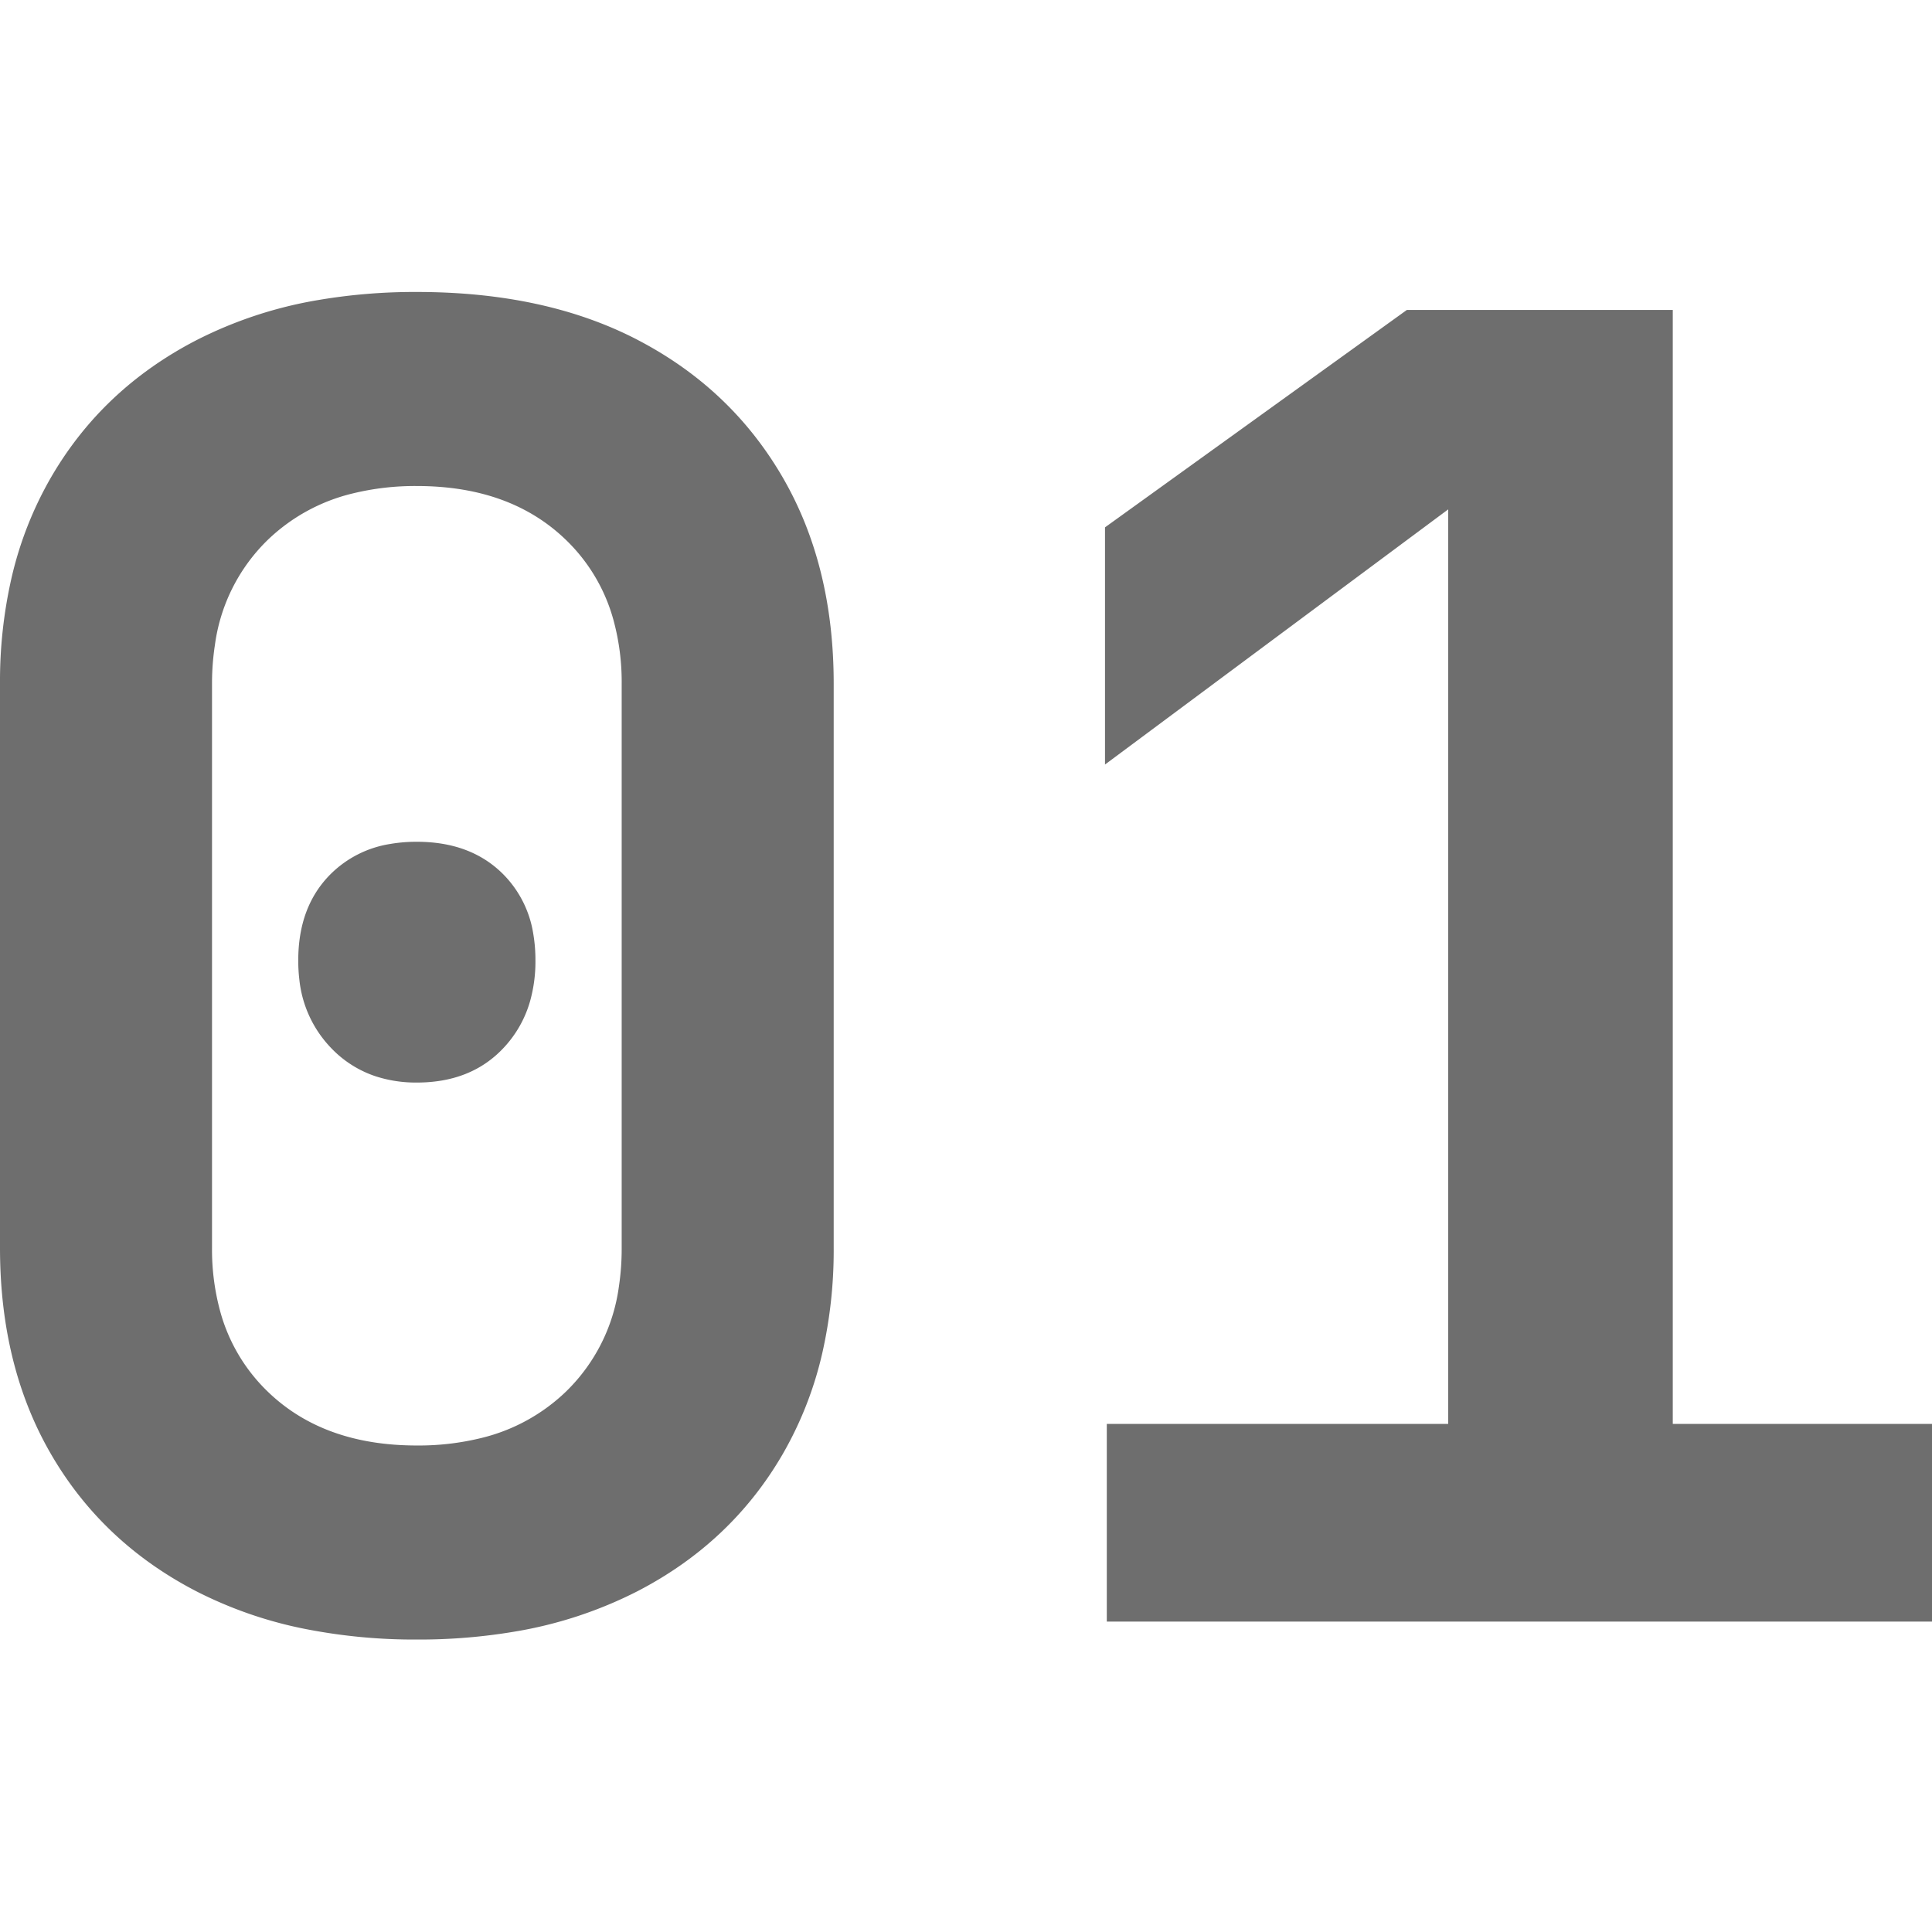 <svg width="16" height="16" viewBox="0 0 16 16" xmlns="http://www.w3.org/2000/svg">
  <g transform="scale(.93),translate(0, 2.6)" style="fill:#6E6E6E">
    <path d="M 17.344 11.84 L 9.856 11.84 L 9.856 10.08 L 12.896 10.08 L 12.896 1.936 L 9.84 4.208 L 9.84 2.096 L 12.528 0.16 L 14.896 0.16 L 14.896 10.08 L 17.344 10.08 L 17.344 11.84 Z M 0 8.512 L 0 3.488 A 4.139 4.139 0 0 1 0.1 2.558 A 3.246 3.246 0 0 1 0.456 1.648 Q 0.912 0.864 1.744 0.432 A 3.751 3.751 0 0 1 2.839 0.071 A 5.109 5.109 0 0 1 3.712 0 Q 4.854 0 5.673 0.424 A 3.233 3.233 0 0 1 5.688 0.432 Q 6.512 0.864 6.968 1.648 Q 7.424 2.432 7.424 3.488 L 7.424 8.512 A 4.139 4.139 0 0 1 7.324 9.442 A 3.246 3.246 0 0 1 6.968 10.352 Q 6.512 11.136 5.68 11.568 A 3.751 3.751 0 0 1 4.585 11.929 A 5.109 5.109 0 0 1 3.712 12 A 5.023 5.023 0 0 1 2.745 11.911 A 3.708 3.708 0 0 1 1.744 11.568 Q 0.912 11.136 0.456 10.352 Q 0 9.568 0 8.512 Z M 5.536 8.512 L 5.536 3.488 A 2.09 2.09 0 0 0 5.463 2.922 A 1.563 1.563 0 0 0 5.04 2.208 Q 4.544 1.728 3.712 1.728 A 2.336 2.336 0 0 0 3.141 1.794 A 1.644 1.644 0 0 0 2.384 2.208 A 1.601 1.601 0 0 0 1.914 3.142 A 2.266 2.266 0 0 0 1.888 3.488 L 1.888 8.512 A 2.09 2.09 0 0 0 1.961 9.078 A 1.563 1.563 0 0 0 2.384 9.792 Q 2.88 10.272 3.712 10.272 A 2.336 2.336 0 0 0 4.283 10.206 A 1.644 1.644 0 0 0 5.04 9.792 A 1.601 1.601 0 0 0 5.511 8.858 A 2.266 2.266 0 0 0 5.536 8.512 Z M 3.344 6.984 A 1.156 1.156 0 0 0 3.712 7.04 Q 4.192 7.04 4.48 6.736 A 1.01 1.01 0 0 0 4.721 6.313 A 1.307 1.307 0 0 0 4.768 5.952 A 1.375 1.375 0 0 0 4.748 5.711 A 0.964 0.964 0 0 0 4.48 5.184 Q 4.192 4.896 3.712 4.896 A 1.375 1.375 0 0 0 3.471 4.916 A 0.964 0.964 0 0 0 2.944 5.184 Q 2.656 5.472 2.656 5.952 A 1.41 1.41 0 0 0 2.666 6.126 A 1.031 1.031 0 0 0 2.952 6.736 A 0.969 0.969 0 0 0 3.344 6.984 Z" />
  </g>
</svg>